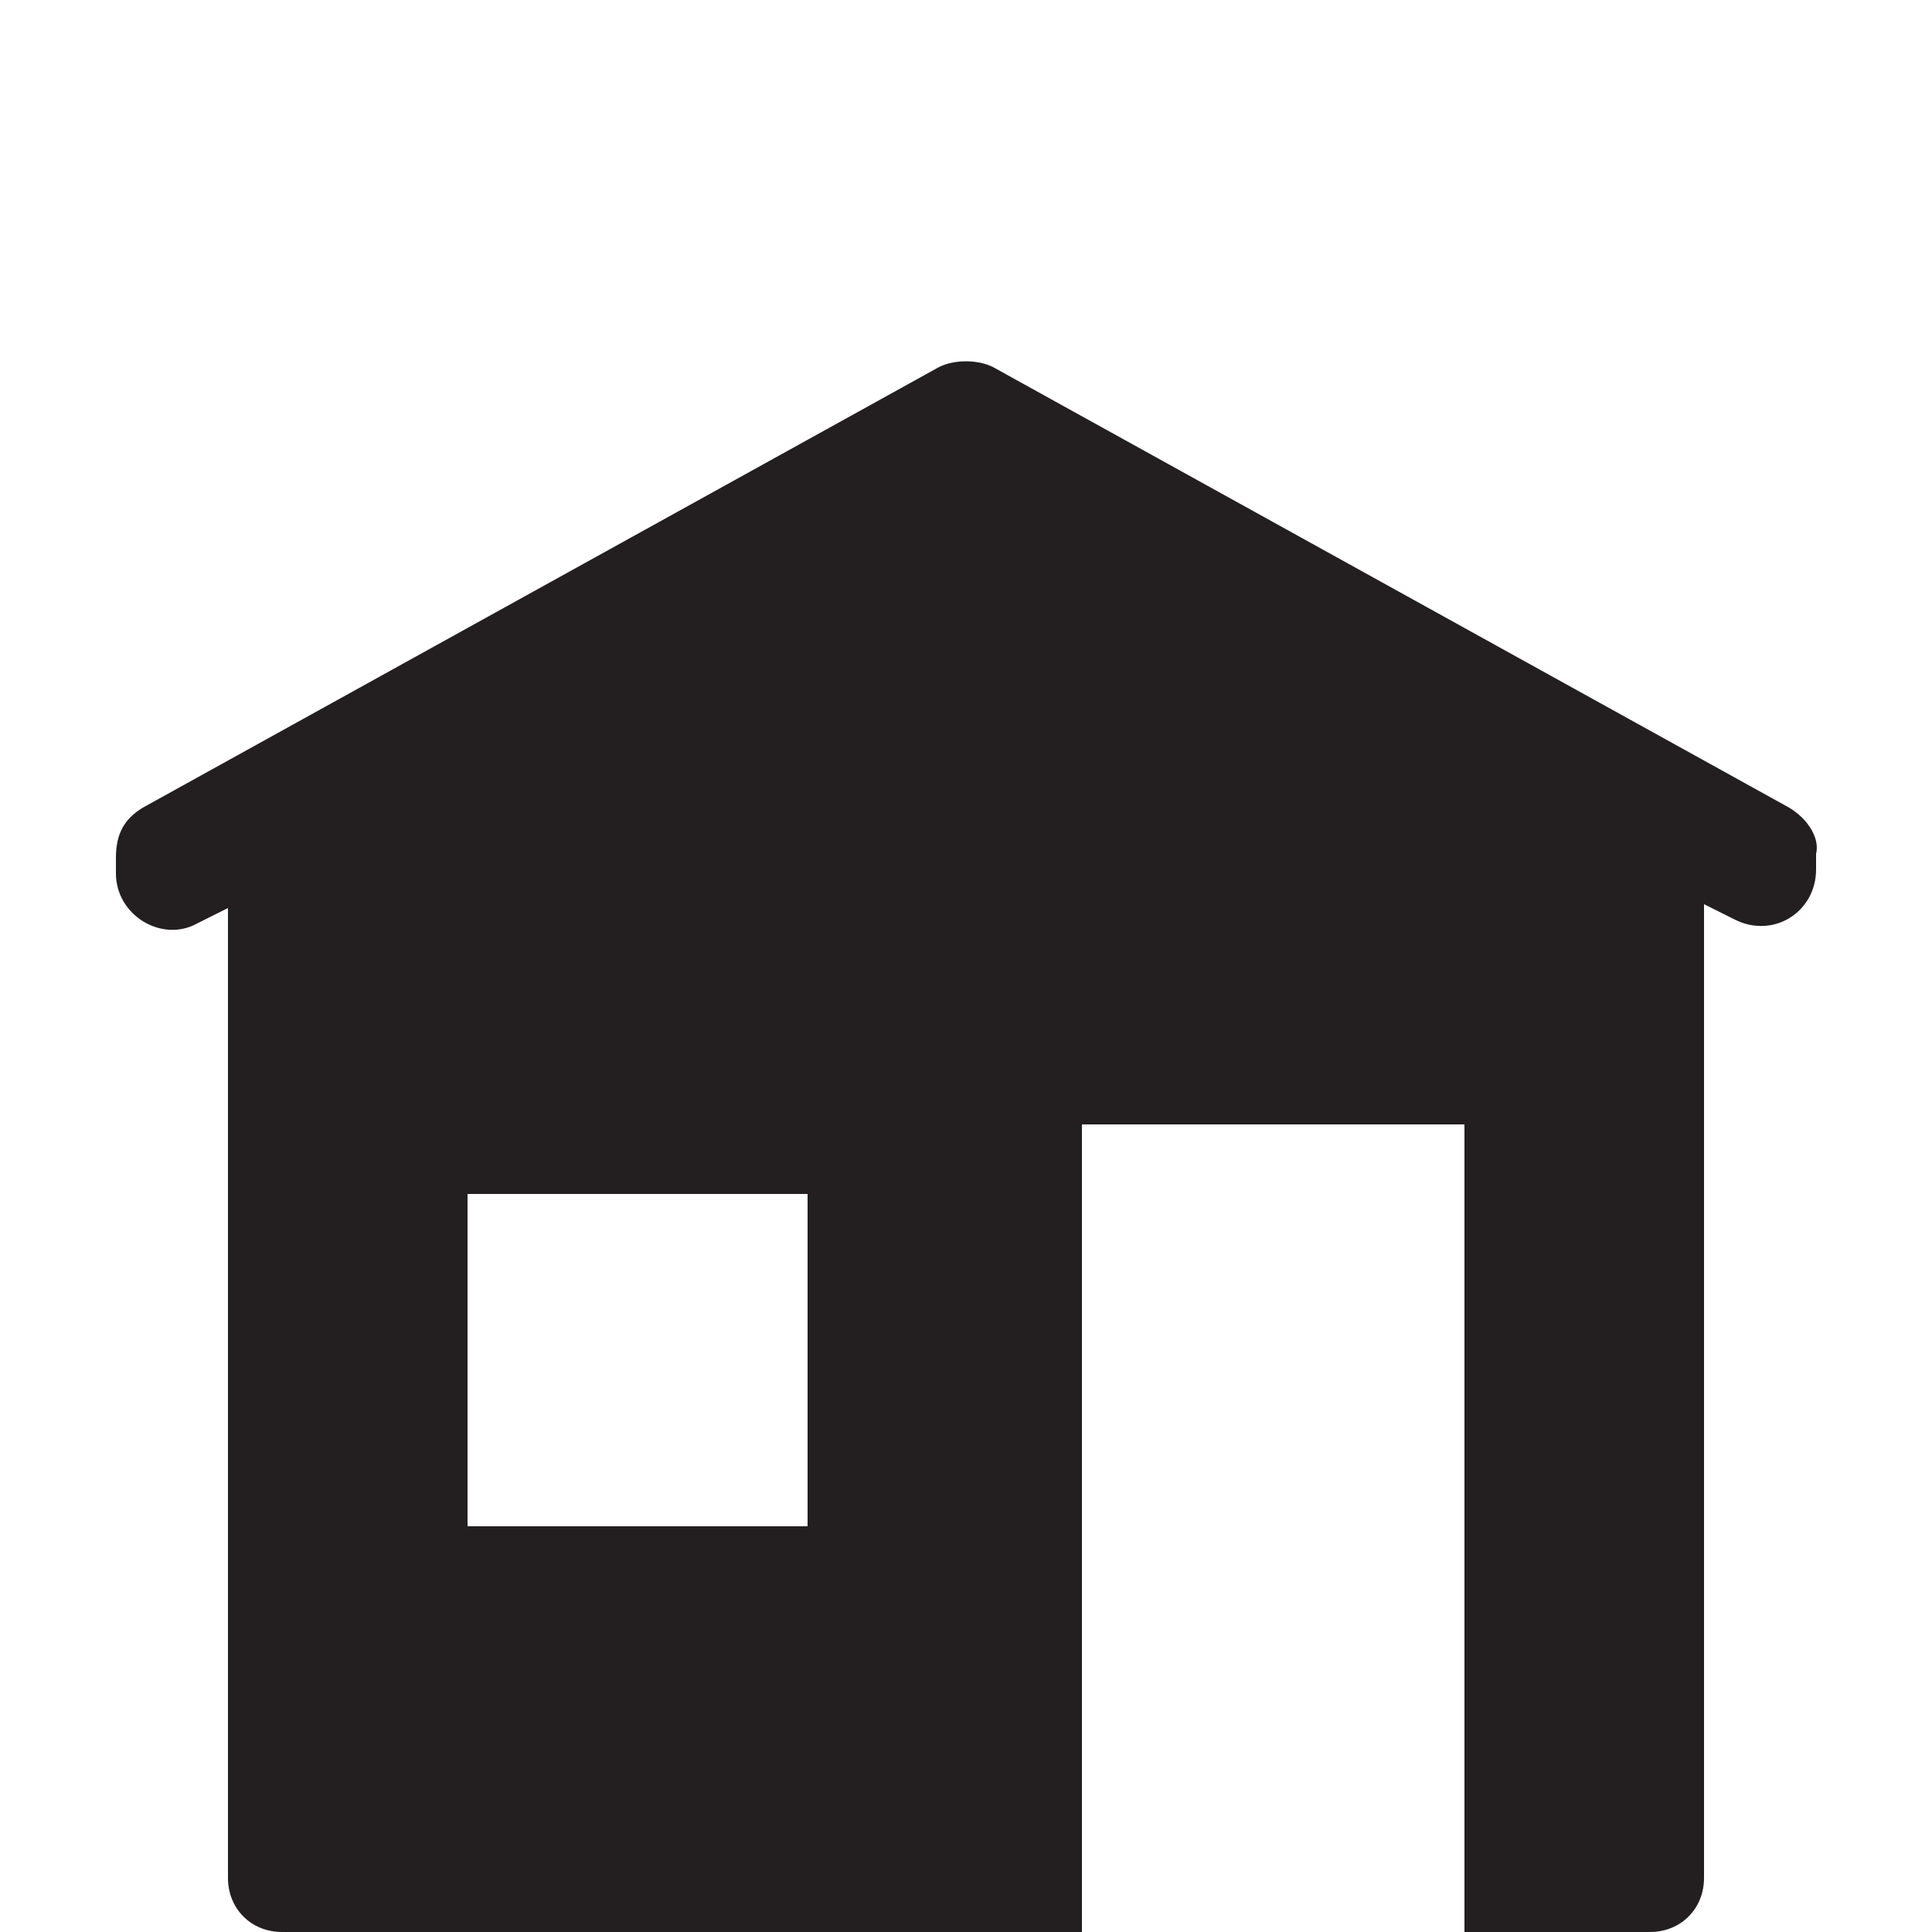 <?xml version="1.0" encoding="utf-8"?>
<!-- Generator: Adobe Illustrator 23.0.2, SVG Export Plug-In . SVG Version: 6.00 Build 0)  -->
<svg version="1.1" id="Layer_1" xmlns="http://www.w3.org/2000/svg" xmlns:xlink="http://www.w3.org/1999/xlink" x="0px" y="0px"
	 viewBox="0 0 50 50" style="enable-background:new 0 0 50 50;" xml:space="preserve">
<style type="text/css">
	.st0{fill:#231F20;}
</style>
<path class="st0" d="M46.3,20.9L25.7,9.5c-0.4-0.2-1-0.2-1.4,0L3.7,20.9C3.2,21.2,3,21.6,3,22.2v0.4c0,1.1,1.2,1.8,2.1,1.3l0.8-0.4
	v25.1c0,0.8,0.6,1.4,1.4,1.4h0.2l0,0H28v-2.1v-1.2V29.1h9.9v17.6v1.1V50h4.6l0,0h0.2c0.8,0,1.4-0.6,1.4-1.4V23.4l0.8,0.4
	c1,0.5,2.1-0.2,2.1-1.3v-0.4C47.1,21.7,46.8,21.2,46.3,20.9z M20.9,30.9v8.6h-8.8v-8.6H20.9z"/>
</svg>
